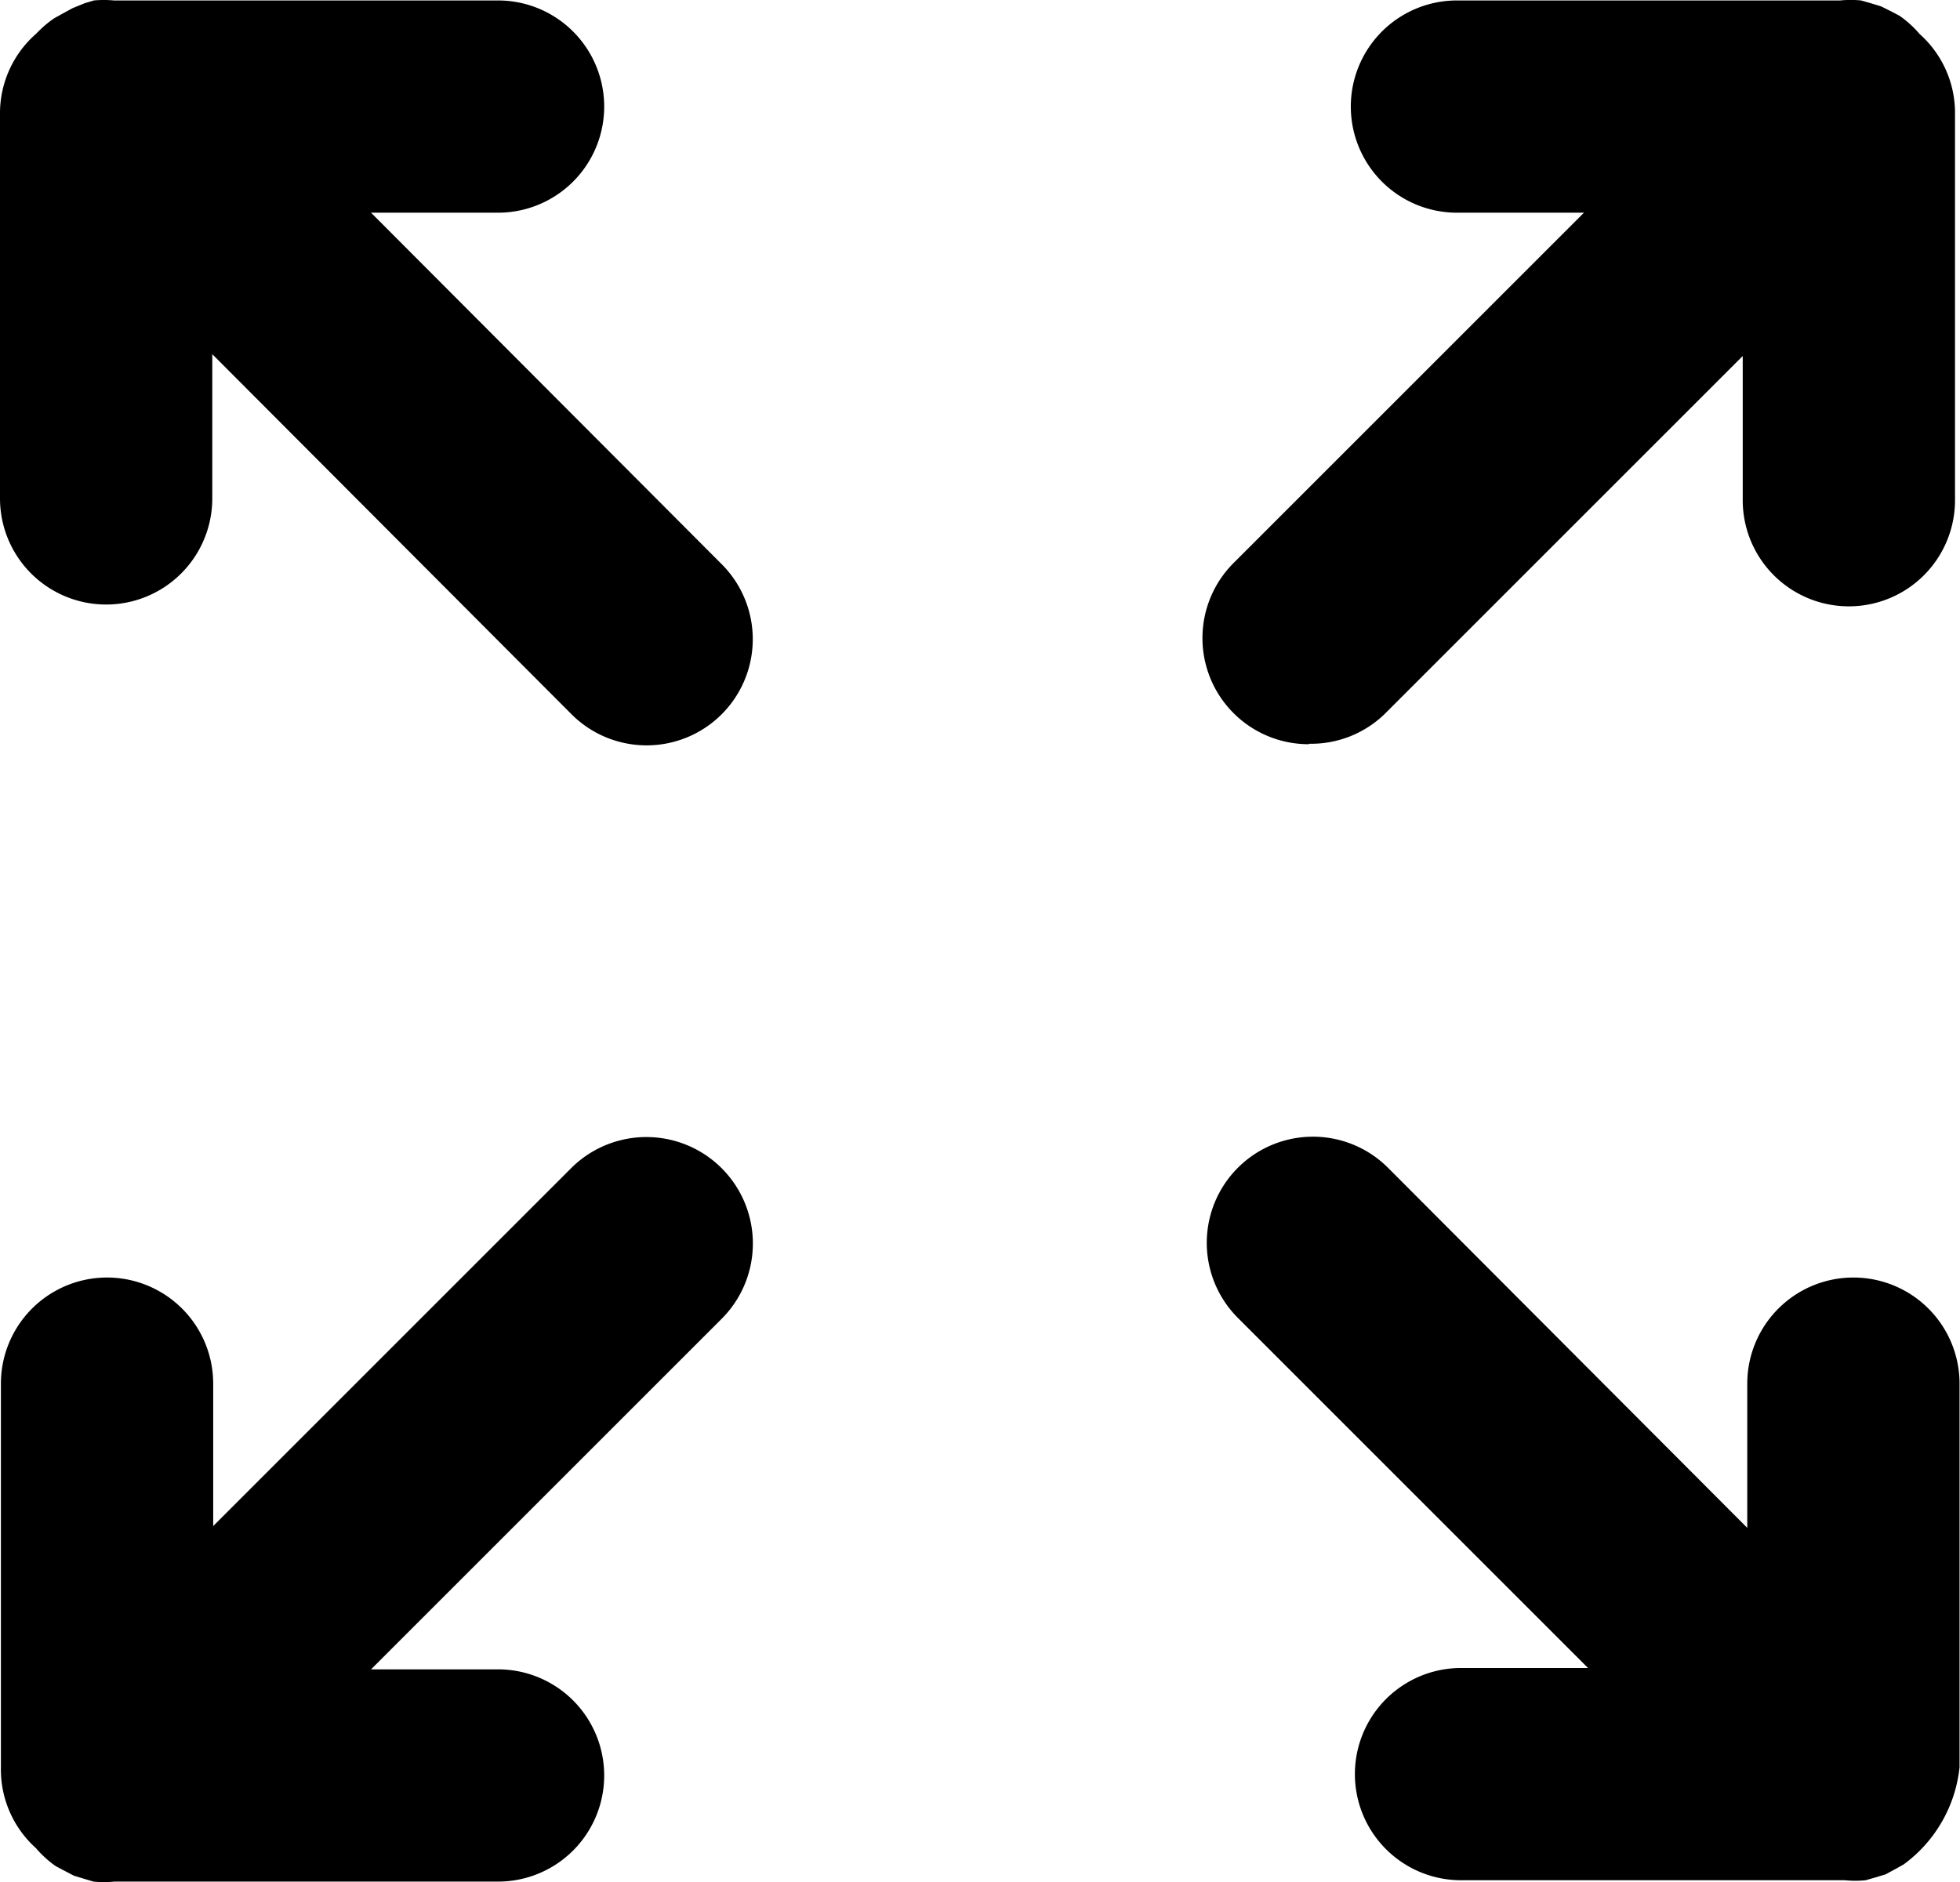 <svg id="Layer_1" data-name="Layer 1" xmlns="http://www.w3.org/2000/svg" viewBox="0 0 43.21 41.5">
  <title>pswp-expand-icon</title>
  <g>
    <path d="M8.58,5.94h2.8a2.34,2.34,0,0,0,0-4.68H2.91a2.35,2.35,0,0,0-.44,0l-.2.06L2,1.43l-.22.12-.18.1a2.29,2.29,0,0,0-.35.29h0L1.19,2A2.33,2.33,0,0,0,.4,3.78v8.46a2.34,2.34,0,0,0,4.68,0V9.06L13,17a2.34,2.34,0,0,0,3.31-3.31Z" transform="translate(-0.4 -1.25)"/>
    <path d="M13,27l-7.9,7.9V31.76a2.34,2.34,0,0,0-4.68,0v8.46A2.33,2.33,0,0,0,1.19,42a2.35,2.35,0,0,0,.44.4l.17.09.23.12.23.07.2.06a2.33,2.33,0,0,0,.46,0h8.46a2.34,2.34,0,0,0,0-4.68H8.58l7.72-7.72A2.34,2.34,0,0,0,13,27Z" transform="translate(-0.4 -1.25)"/>
    <path d="M41.26,29.42a2.34,2.34,0,0,0-2.34,2.34v3.18L31,27a2.34,2.34,0,0,0-3.31,3.31l7.72,7.72h-2.8a2.34,2.34,0,0,0,0,4.68h8.46a2.32,2.32,0,0,0,.46,0l.21-.06.23-.07.24-.13.16-.09a3.05,3.05,0,0,0,1.23-2.14V31.76A2.34,2.34,0,0,0,41.26,29.42Z" transform="translate(-0.4 -1.25)"/>
    <path d="M29.26,17.65A2.33,2.33,0,0,0,30.92,17l7.9-7.9v3.18a2.34,2.34,0,1,0,4.68,0V3.78A2.33,2.33,0,0,0,42.72,2a2.35,2.35,0,0,0-.44-.4l-.17-.09-.24-.12-.23-.07-.21-.06a2.32,2.32,0,0,0-.46,0H32.52a2.34,2.34,0,1,0,0,4.68h2.8l-7.72,7.72a2.34,2.34,0,0,0,1.66,4Z" transform="translate(-0.4 -1.25)"/>
  </g>
</svg>
